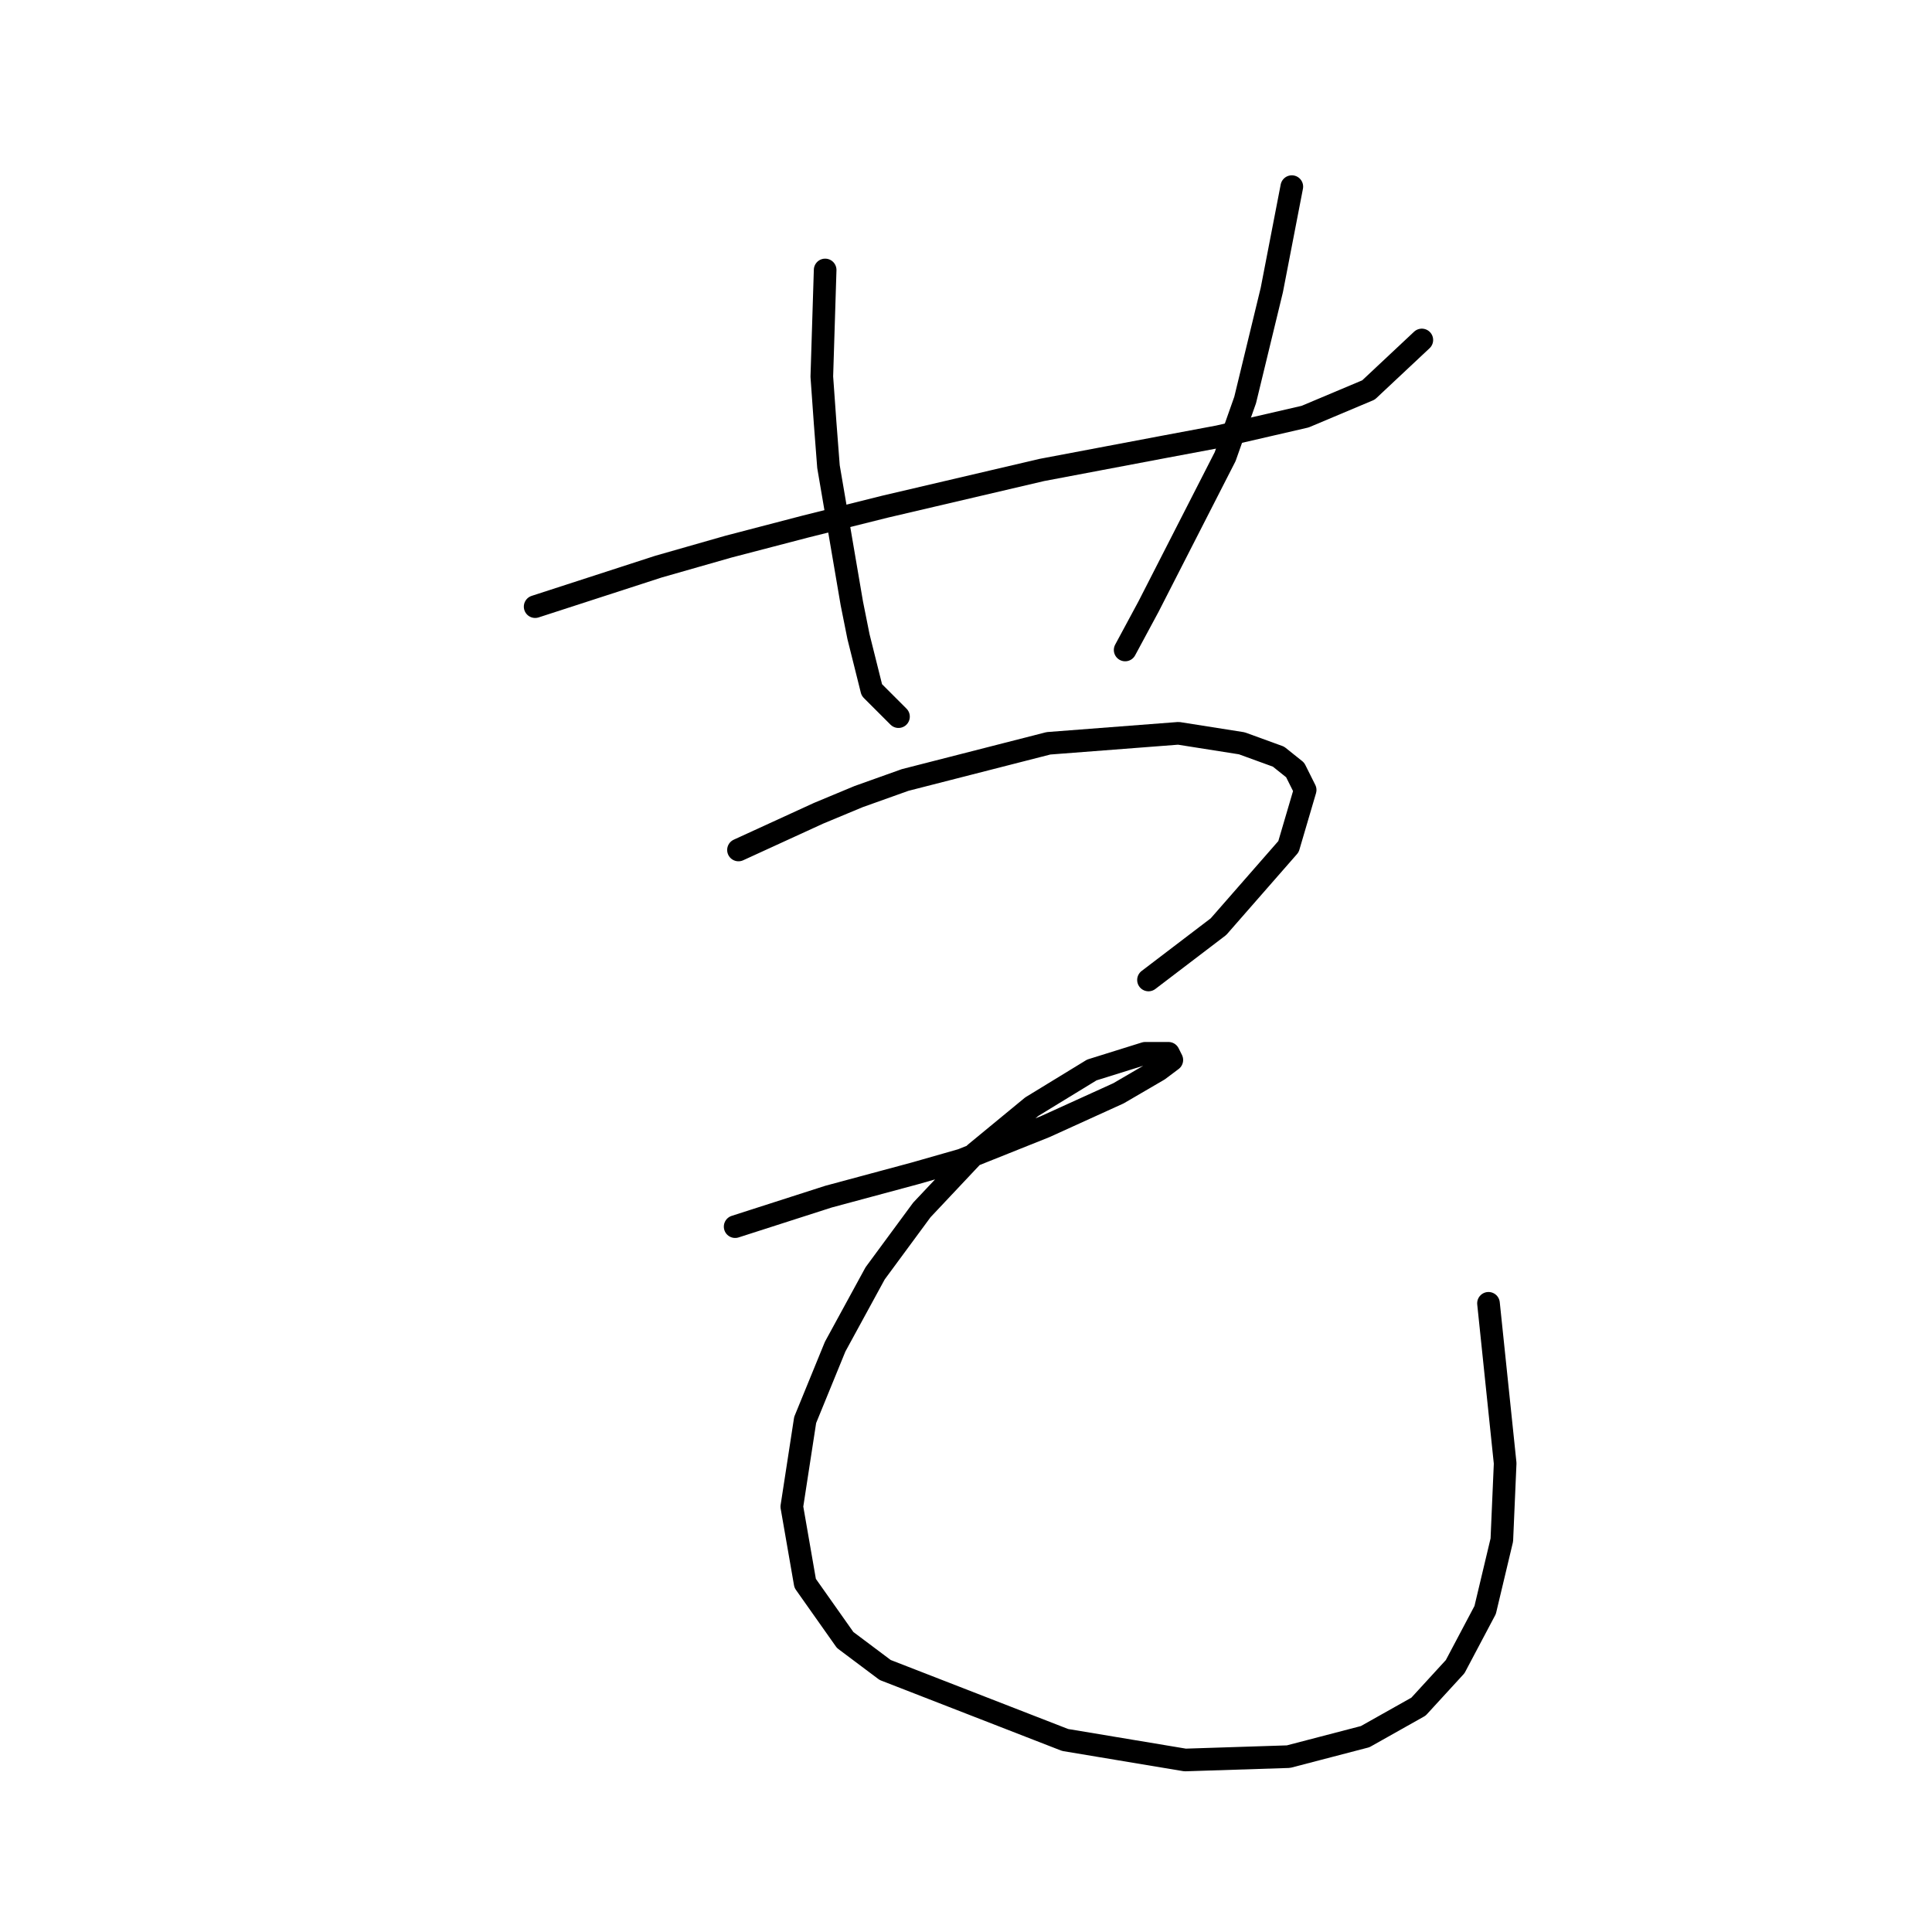 <?xml version="1.0" standalone="no"?>
    <svg width="256" height="256" xmlns="http://www.w3.org/2000/svg" version="1.1">
    <polyline stroke="black" stroke-width="3" stroke-linecap="round" fill="transparent" stroke-linejoin="round" points="70.91 80.383 87.252 75.082 96.528 72.432 106.687 69.782 117.287 67.132 138.046 62.273 154.389 59.182 161.456 57.857 172.94 55.206 181.332 51.673 188.399 45.048 188.399 45.048 " />
        <polyline stroke="black" stroke-width="3" stroke-linecap="round" fill="transparent" stroke-linejoin="round" points="109.337 35.772 108.895 49.906 109.337 56.09 109.778 61.832 112.87 79.941 113.754 84.358 115.52 91.425 119.054 94.958 119.054 94.958 " />
        <polyline stroke="black" stroke-width="3" stroke-linecap="round" fill="transparent" stroke-linejoin="round" points="171.173 24.73 168.523 38.422 164.99 52.998 162.339 60.507 152.181 80.383 149.089 86.125 149.089 86.125 " />
        <polyline stroke="black" stroke-width="3" stroke-linecap="round" fill="transparent" stroke-linejoin="round" points="97.853 112.626 108.453 107.767 113.754 105.559 119.937 103.351 138.93 98.492 156.156 97.167 164.548 98.492 169.406 100.259 171.615 102.025 172.94 104.676 170.731 112.184 161.456 122.785 152.181 129.852 152.181 129.852 " />
        <polyline stroke="black" stroke-width="3" stroke-linecap="round" fill="transparent" stroke-linejoin="round" points="97.411 162.537 109.778 158.562 121.262 155.47 127.446 153.703 138.488 149.286 148.205 144.869 153.506 141.777 155.272 140.452 154.831 139.569 151.739 139.569 144.672 141.777 136.721 146.636 129.213 152.82 122.146 160.328 115.962 168.721 110.662 178.438 106.687 188.155 104.92 199.639 106.687 209.798 111.987 217.306 117.287 221.281 141.138 230.557 157.039 233.207 170.731 232.765 180.89 230.115 187.957 226.14 192.816 220.84 196.791 213.331 199 204.056 199.441 193.897 197.233 172.696 197.233 172.696 " />
        </svg>